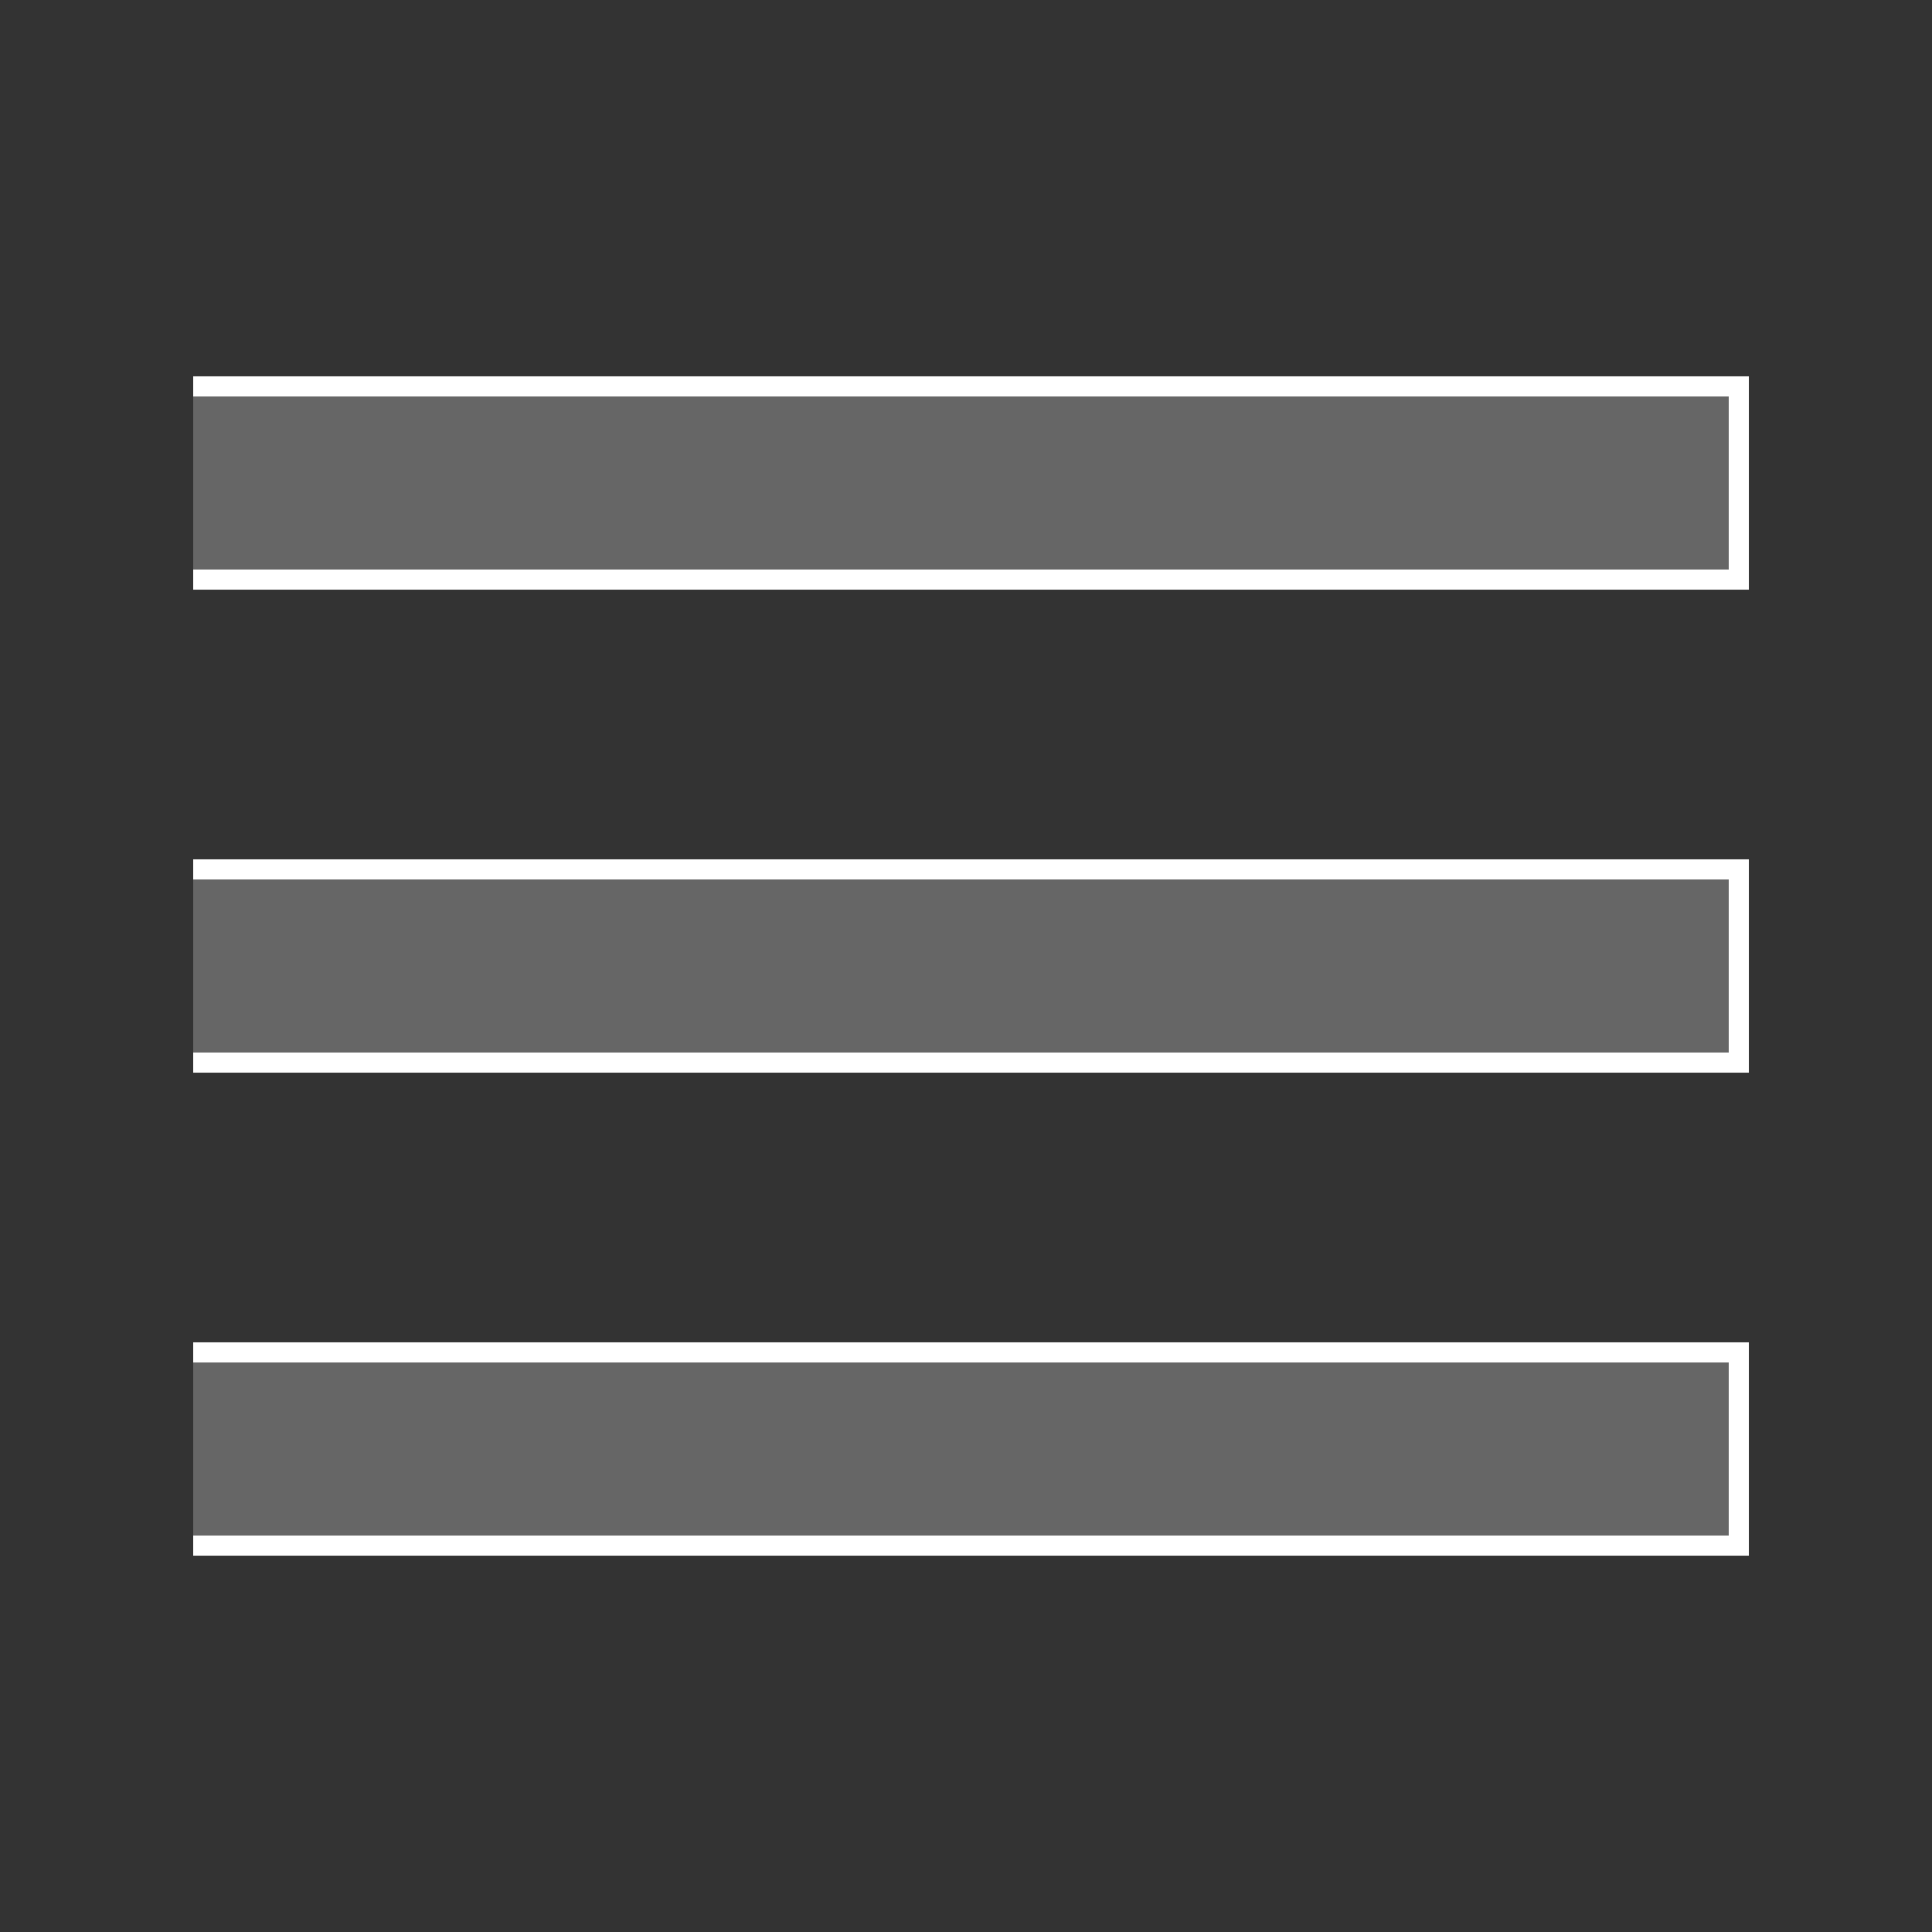 <?xml version="1.0" encoding="utf-8"?>
<!-- Generator: Adobe Illustrator 24.1.2, SVG Export Plug-In . SVG Version: 6.00 Build 0)  -->
<svg version="1.1" id="Layer_1" xmlns="http://www.w3.org/2000/svg" xmlns:xlink="http://www.w3.org/1999/xlink" x="0px" y="0px"
	 viewBox="0 0 24 24" style="enable-background:new 0 0 24 24;" xml:space="preserve">
<rect x="0" y="0" width="24" height="24" fill="#333333" stroke="none"/>
<style type="text/css">
	.st0{fill:#666666;stroke:#FFFFFF;stroke-width:0.25;}
</style>
<path class="st0" d="M2.4,16.8h19.2v2.4H2.4"/>
<path class="st0" d="M2.4,10.8h19.2v2.4H2.4"/>
<path class="st0" d="M2.4,4.8h19.2v2.4H2.4"/>
</svg>
